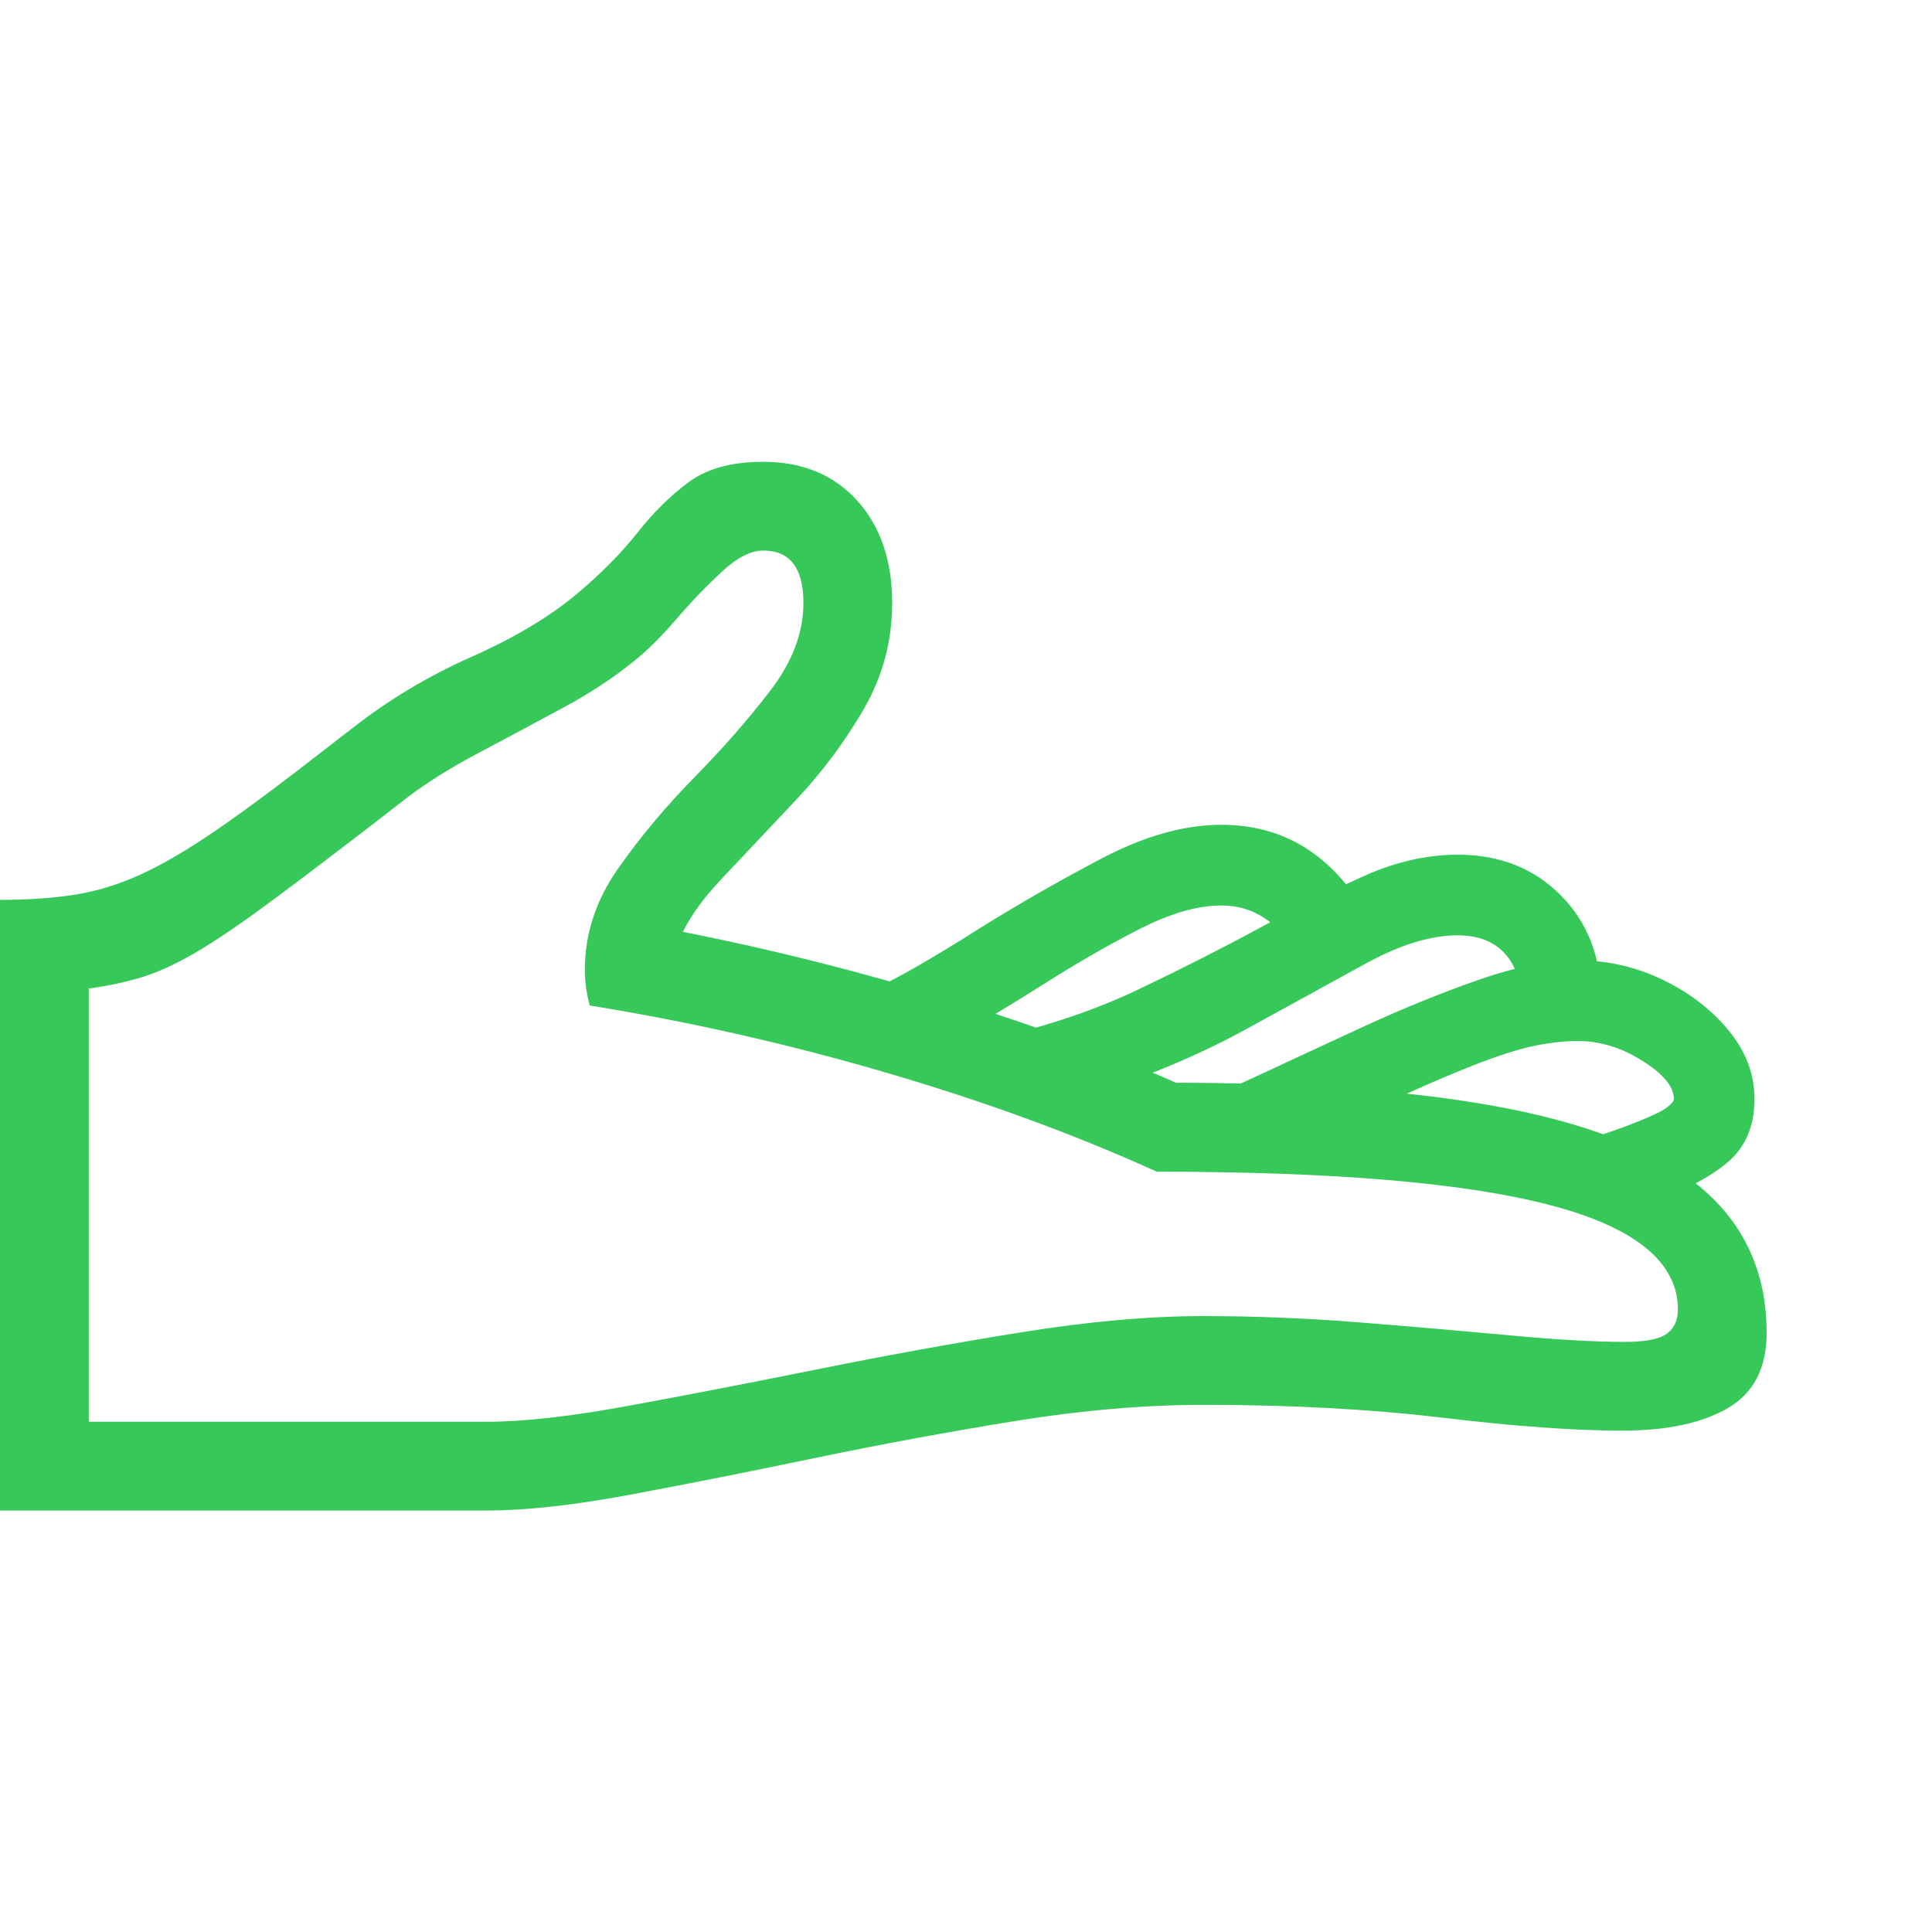 <svg version="1.1" xmlns="http://www.w3.org/2000/svg" style="fill:rgba(0,0,0,1.0)" width="256" height="256" viewBox="0 0 37.422 21.094"><path fill="rgb(55, 200, 90)" d="M0 21.094 L0 9.266 C0.552 9.266 1.039 9.232 1.461 9.164 C1.883 9.096 2.305 8.966 2.727 8.773 C3.148 8.581 3.633 8.297 4.18 7.922 C4.727 7.547 5.401 7.047 6.203 6.422 L6.828 5.938 C7.536 5.385 8.307 4.924 9.141 4.555 C9.974 4.185 10.656 3.776 11.188 3.328 C11.656 2.932 12.044 2.539 12.352 2.148 C12.659 1.758 12.99 1.432 13.344 1.172 C13.698 0.911 14.177 0.781 14.781 0.781 C15.542 0.781 16.148 1.031 16.602 1.531 C17.055 2.031 17.281 2.693 17.281 3.516 C17.281 4.255 17.096 4.943 16.727 5.578 C16.357 6.214 15.917 6.802 15.406 7.344 C14.896 7.885 14.419 8.391 13.977 8.859 C13.534 9.328 13.245 9.766 13.109 10.172 L12.766 9.797 C14.599 10.141 16.414 10.586 18.211 11.133 C20.008 11.68 21.661 12.297 23.172 12.984 L21.953 12.812 C24.776 12.781 27.091 12.927 28.898 13.25 C30.706 13.573 32.044 14.094 32.914 14.812 C33.784 15.531 34.219 16.479 34.219 17.656 C34.219 18.333 33.969 18.818 33.469 19.109 C32.969 19.401 32.286 19.547 31.422 19.547 C30.505 19.547 29.346 19.464 27.945 19.297 C26.544 19.13 25 19.047 23.312 19.047 C22.177 19.047 20.964 19.151 19.672 19.359 C18.38 19.568 17.096 19.805 15.82 20.07 C14.544 20.336 13.352 20.573 12.242 20.781 C11.133 20.99 10.193 21.094 9.422 21.094 Z M1.719 19.375 L9.422 19.375 C10.141 19.375 11.065 19.271 12.195 19.062 C13.326 18.854 14.549 18.617 15.867 18.352 C17.185 18.086 18.492 17.849 19.789 17.641 C21.086 17.432 22.26 17.328 23.312 17.328 C24.313 17.328 25.331 17.37 26.367 17.453 C27.404 17.536 28.37 17.62 29.266 17.703 C30.161 17.786 30.896 17.828 31.469 17.828 C31.865 17.828 32.135 17.776 32.281 17.672 C32.427 17.568 32.5 17.411 32.5 17.203 C32.5 16.286 31.677 15.612 30.031 15.18 C28.385 14.747 25.844 14.531 22.406 14.531 C20.823 13.812 19.081 13.174 17.18 12.617 C15.279 12.06 13.359 11.625 11.422 11.312 C11.359 11.073 11.328 10.844 11.328 10.625 C11.328 9.927 11.542 9.273 11.969 8.664 C12.396 8.055 12.888 7.466 13.445 6.898 C14.003 6.331 14.495 5.768 14.922 5.211 C15.349 4.654 15.562 4.089 15.562 3.516 C15.562 2.839 15.302 2.5 14.781 2.5 C14.542 2.5 14.273 2.638 13.977 2.914 C13.68 3.19 13.385 3.497 13.094 3.836 C12.802 4.174 12.531 4.443 12.281 4.641 C11.885 4.964 11.417 5.271 10.875 5.562 C10.333 5.854 9.797 6.141 9.266 6.422 C8.734 6.703 8.276 6.99 7.891 7.281 L7.266 7.766 C6.401 8.432 5.693 8.969 5.141 9.375 C4.589 9.781 4.128 10.091 3.758 10.305 C3.388 10.518 3.049 10.672 2.742 10.766 C2.435 10.859 2.094 10.932 1.719 10.984 Z M18.234 12.078 L16.516 11.172 C16.88 11.026 17.268 10.836 17.68 10.602 C18.091 10.367 18.526 10.104 18.984 9.812 C19.734 9.344 20.521 8.893 21.344 8.461 C22.167 8.029 22.937 7.812 23.656 7.812 C24.865 7.812 25.802 8.391 26.469 9.547 L25.125 10.328 C24.76 9.693 24.271 9.375 23.656 9.375 C23.198 9.375 22.672 9.526 22.078 9.828 C21.484 10.13 20.859 10.49 20.203 10.906 C19.547 11.323 18.891 11.714 18.234 12.078 Z M21.031 13.078 L19.234 11.953 C20.286 11.714 21.232 11.393 22.07 10.992 C22.909 10.591 23.693 10.193 24.422 9.797 C25.099 9.432 25.753 9.107 26.383 8.82 C27.013 8.534 27.63 8.391 28.234 8.391 C29.047 8.391 29.714 8.654 30.234 9.18 C30.755 9.706 31.016 10.385 31.016 11.219 L29.453 11.219 C29.453 10.823 29.346 10.513 29.133 10.289 C28.919 10.065 28.62 9.953 28.234 9.953 C27.714 9.953 27.12 10.135 26.453 10.5 C25.786 10.865 25.013 11.289 24.133 11.773 C23.253 12.258 22.219 12.693 21.031 13.078 Z M31.781 15.219 L29.969 14.156 C30.708 13.927 31.253 13.745 31.602 13.609 C31.951 13.474 32.174 13.37 32.273 13.297 C32.372 13.224 32.422 13.167 32.422 13.125 C32.422 12.885 32.219 12.638 31.812 12.383 C31.406 12.128 30.99 12 30.562 12 C30.219 12 29.852 12.052 29.461 12.156 C29.07 12.26 28.513 12.469 27.789 12.781 C27.065 13.094 26.031 13.573 24.688 14.219 L22.797 13.266 C23.172 13.182 23.677 12.992 24.312 12.695 C24.948 12.398 25.643 12.076 26.398 11.727 C27.154 11.378 27.896 11.076 28.625 10.82 C29.354 10.565 30 10.438 30.562 10.438 C31.135 10.438 31.682 10.562 32.203 10.812 C32.724 11.063 33.151 11.391 33.484 11.797 C33.818 12.203 33.984 12.646 33.984 13.125 C33.984 13.646 33.81 14.055 33.461 14.352 C33.112 14.648 32.552 14.937 31.781 15.219 Z M37.422 21.875" /></svg>